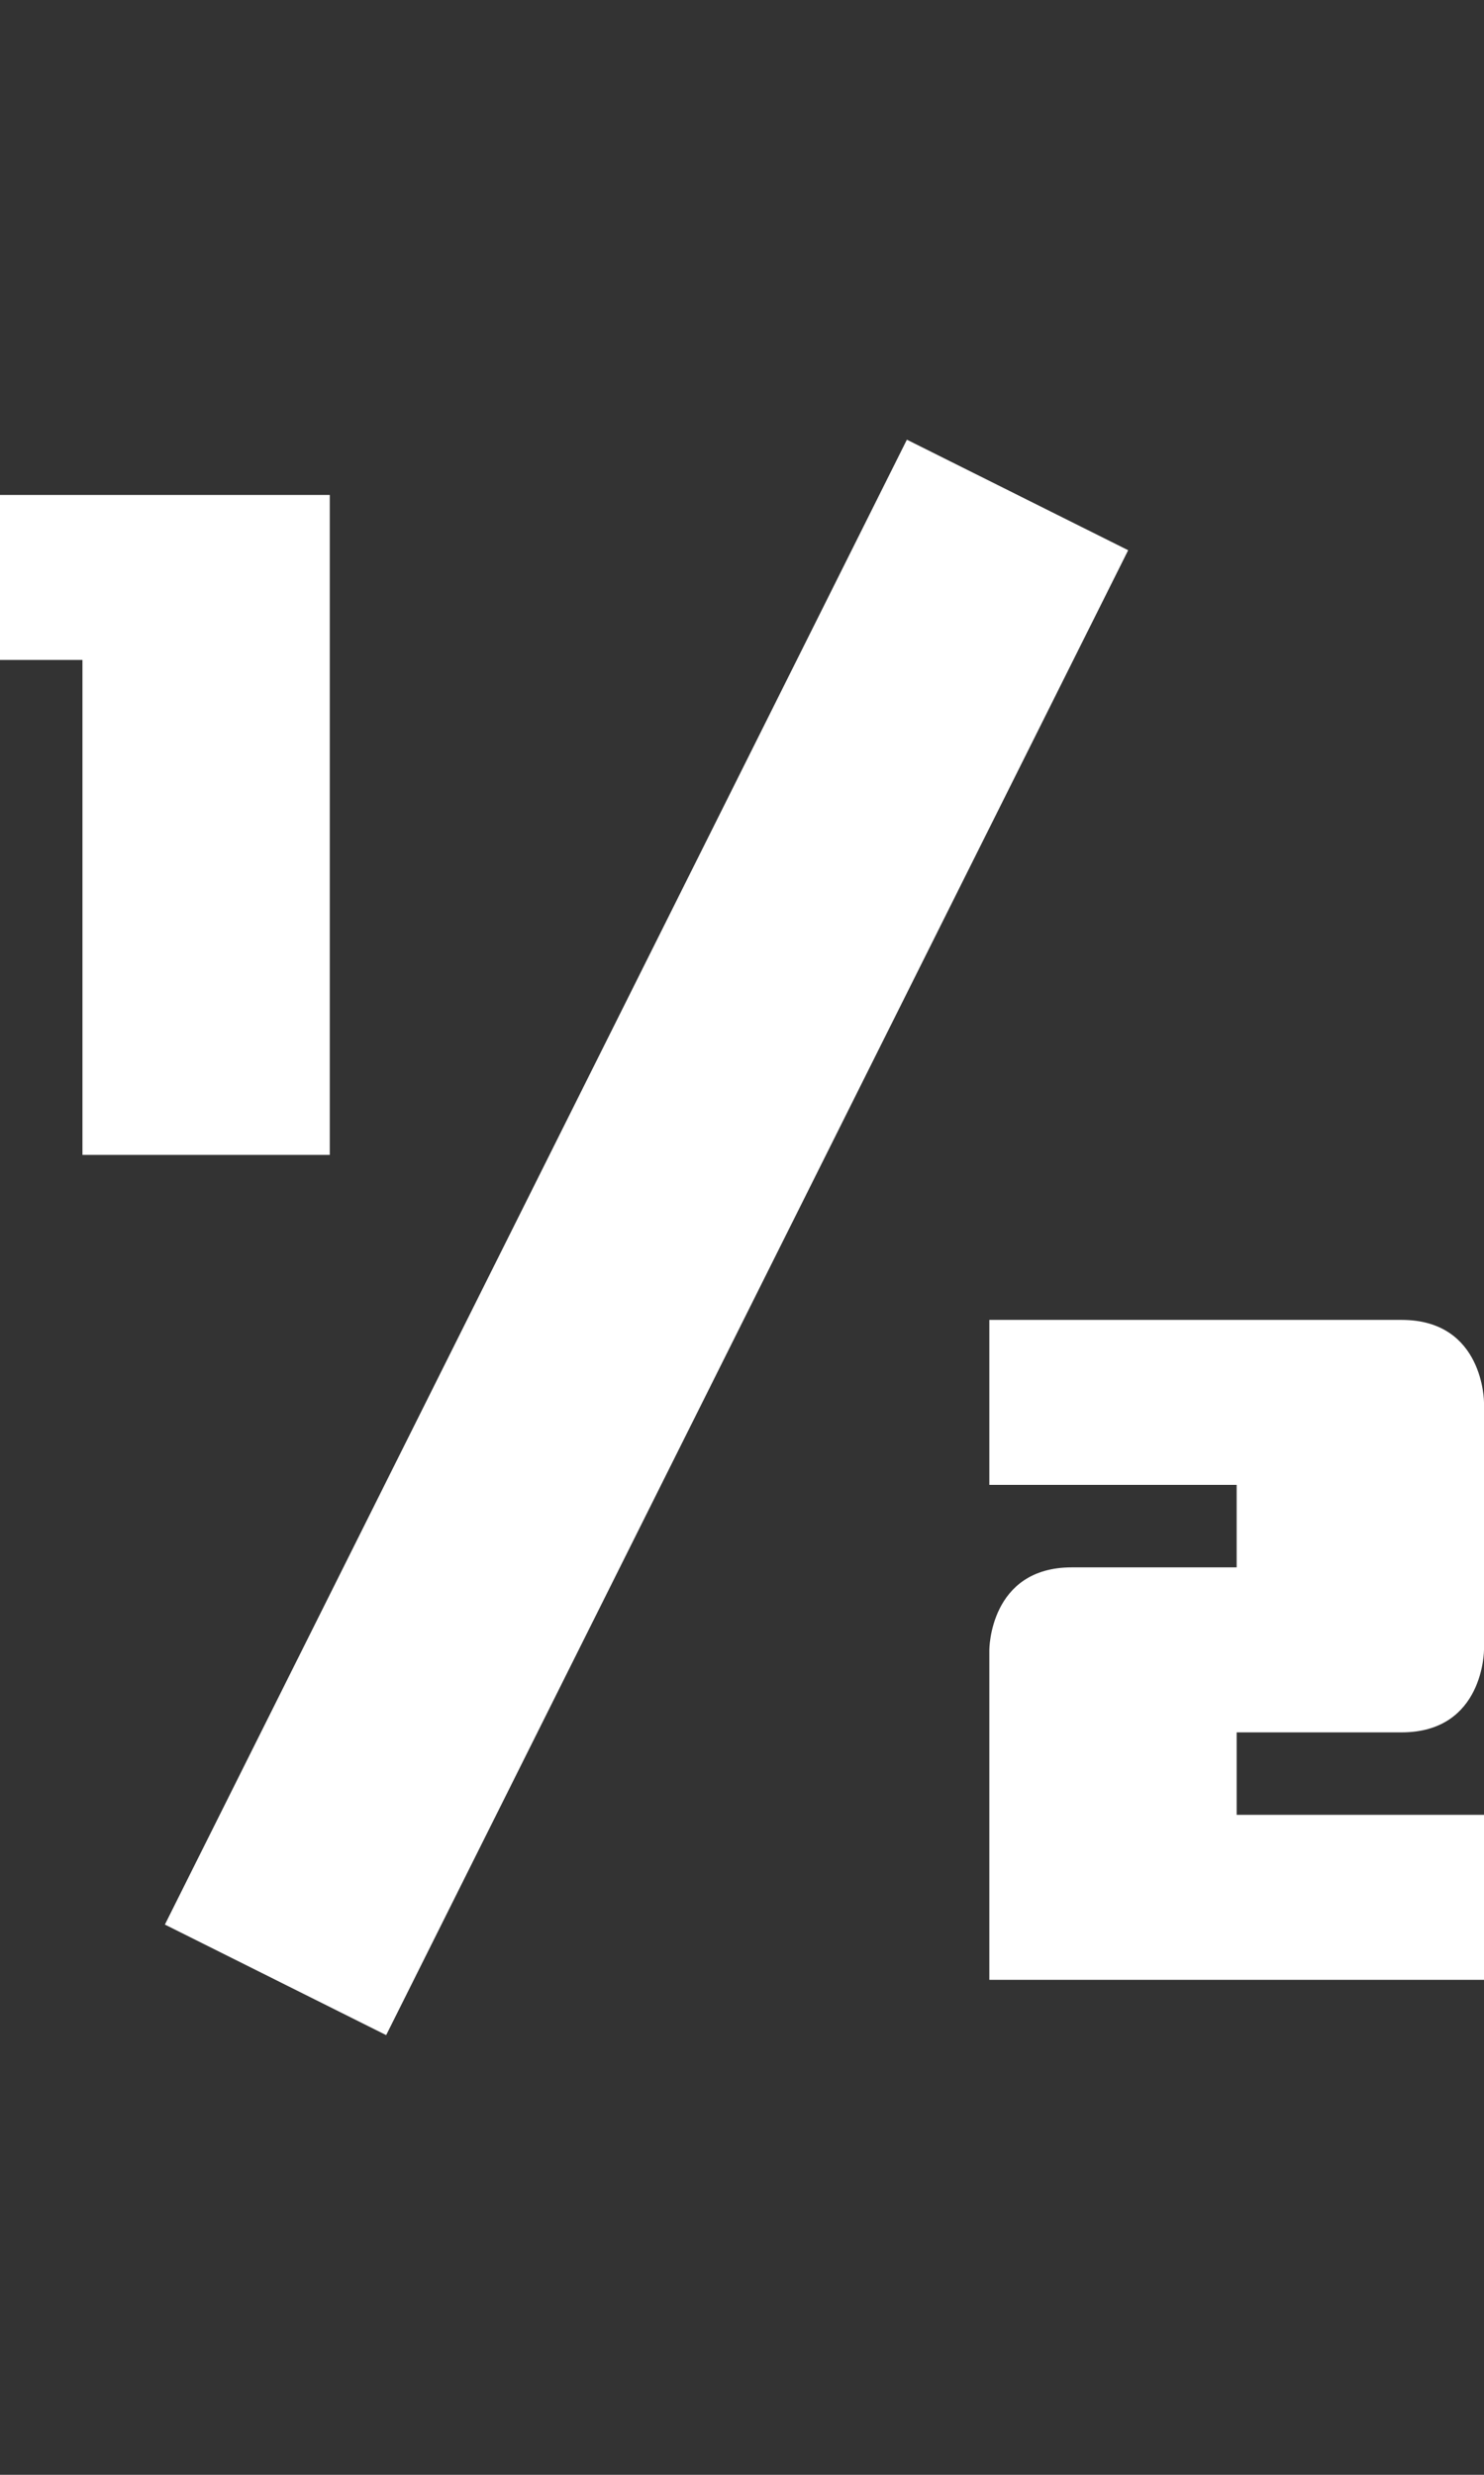 <svg width="9" height="15" viewBox="0 0 9 15" fill="none" xmlns="http://www.w3.org/2000/svg">
<rect x="0" y="0" width="9" height="15" fill="#333333" stroke="none"/>
<path fill-rule="evenodd" clip-rule="evenodd" d="M6.842 3.335L2.342 12.335L1 11.665L5.5 2.665L6.842 3.335Z" fill="white"/>
<path d="M0.5 7V4H0V3H2V7H0.5Z" fill="white"/>
<path d="M6 9H7.5V9.5H6.5C6 9.5 6 10 6 10V12H9V11H7.5V10.5H8.5C9 10.5 9 10 9 10V8.5C9 8.5 9 8 8.5 8H6V9Z" fill="white"/>
</svg>
